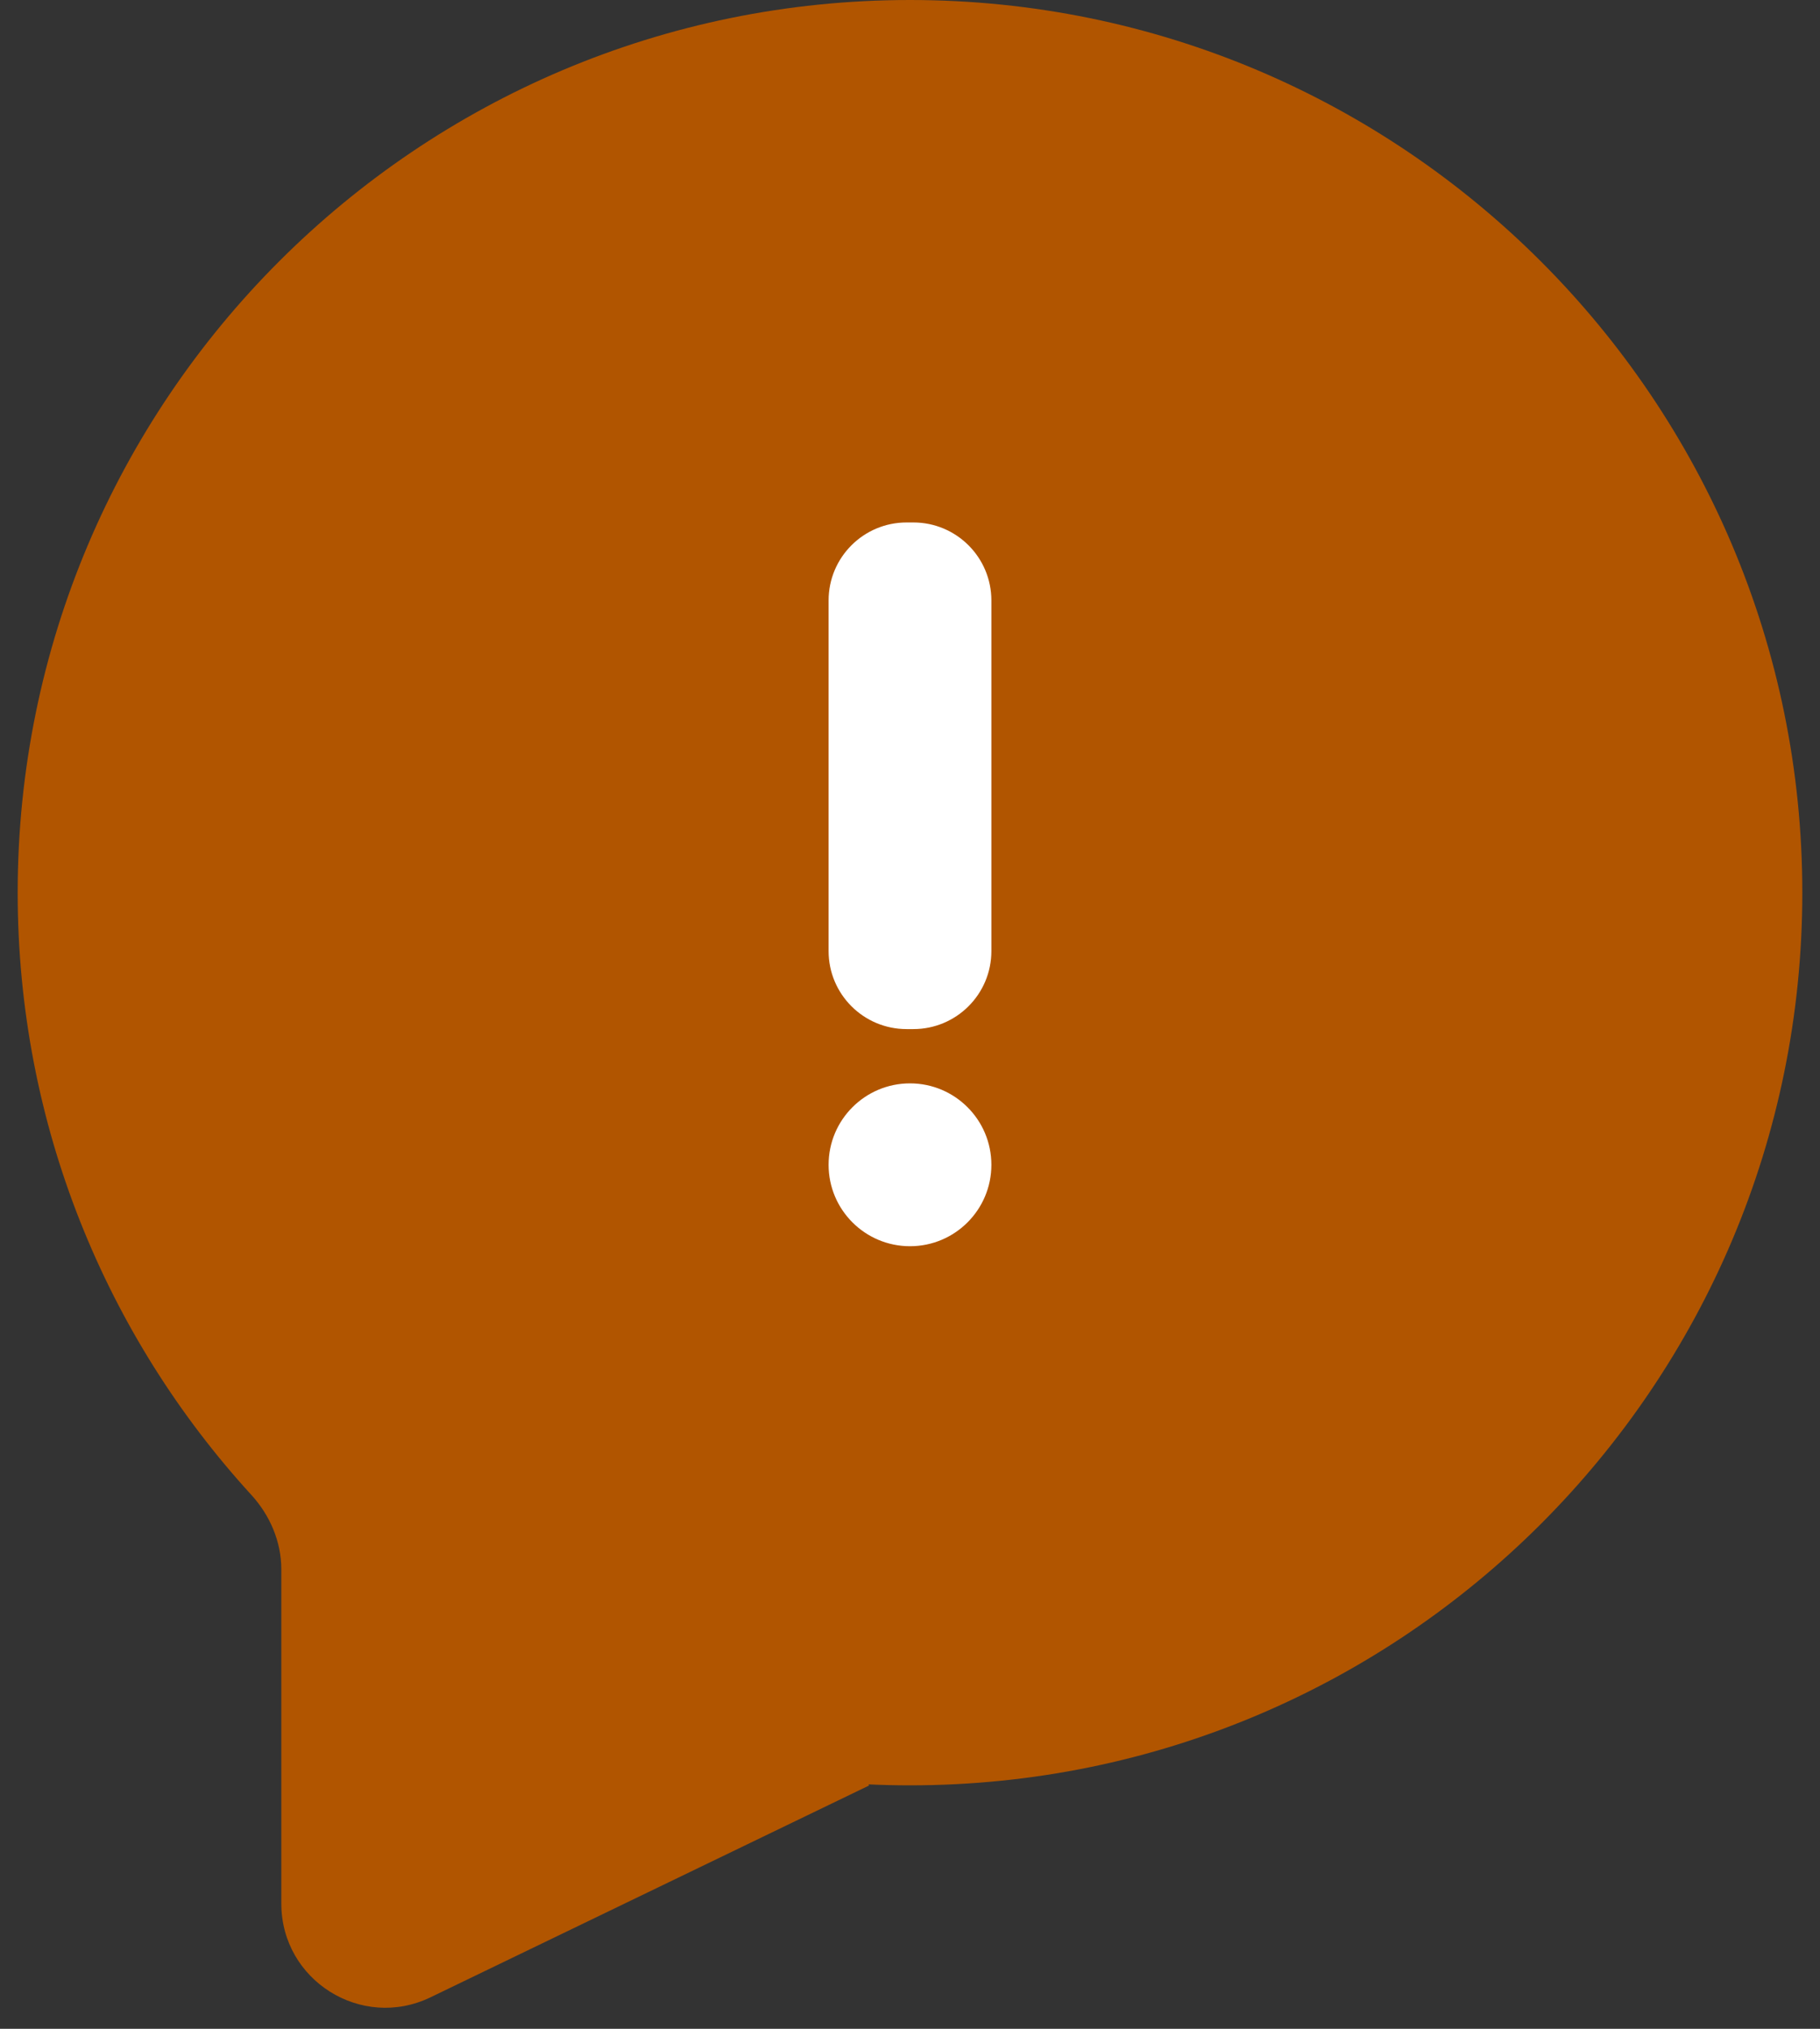 <svg width="70" height="78" viewBox="0 0 70 78" fill="none" xmlns="http://www.w3.org/2000/svg">
<rect x="0" y="0" width="70" height="78" fill="#333333" stroke="none"/>
<path fill-rule="evenodd" clip-rule="evenodd" d="M35 68.64C53.954 68.64 69.32 53.274 69.32 34.32C69.32 15.366 53.954 0 35 0C16.045 0 0.68 15.366 0.68 34.32C0.68 43.243 4.085 51.37 9.667 57.474C10.386 58.261 10.82 59.275 10.82 60.341V73.187C10.82 76.136 13.903 78.072 16.559 76.789L33.415 68.652C33.425 68.647 33.425 68.633 33.415 68.629V68.629C33.402 68.623 33.406 68.604 33.42 68.604C33.944 68.628 34.47 68.64 35 68.64Z" fill="#B15500"/>
<path fill-rule="evenodd" clip-rule="evenodd" d="M31.869 36.565C31.869 38.222 33.212 39.565 34.869 39.565H35.13C36.787 39.565 38.13 38.222 38.13 36.565L38.13 23.087C38.13 21.43 36.787 20.087 35.13 20.087H34.869C33.212 20.087 31.869 21.43 31.869 23.087V36.565ZM35 47.913C36.728 47.913 38.13 46.511 38.13 44.783C38.13 43.054 36.728 41.652 35 41.652C33.271 41.652 31.869 43.054 31.869 44.783C31.869 46.511 33.271 47.913 35 47.913Z" fill="white"/>
</svg>
